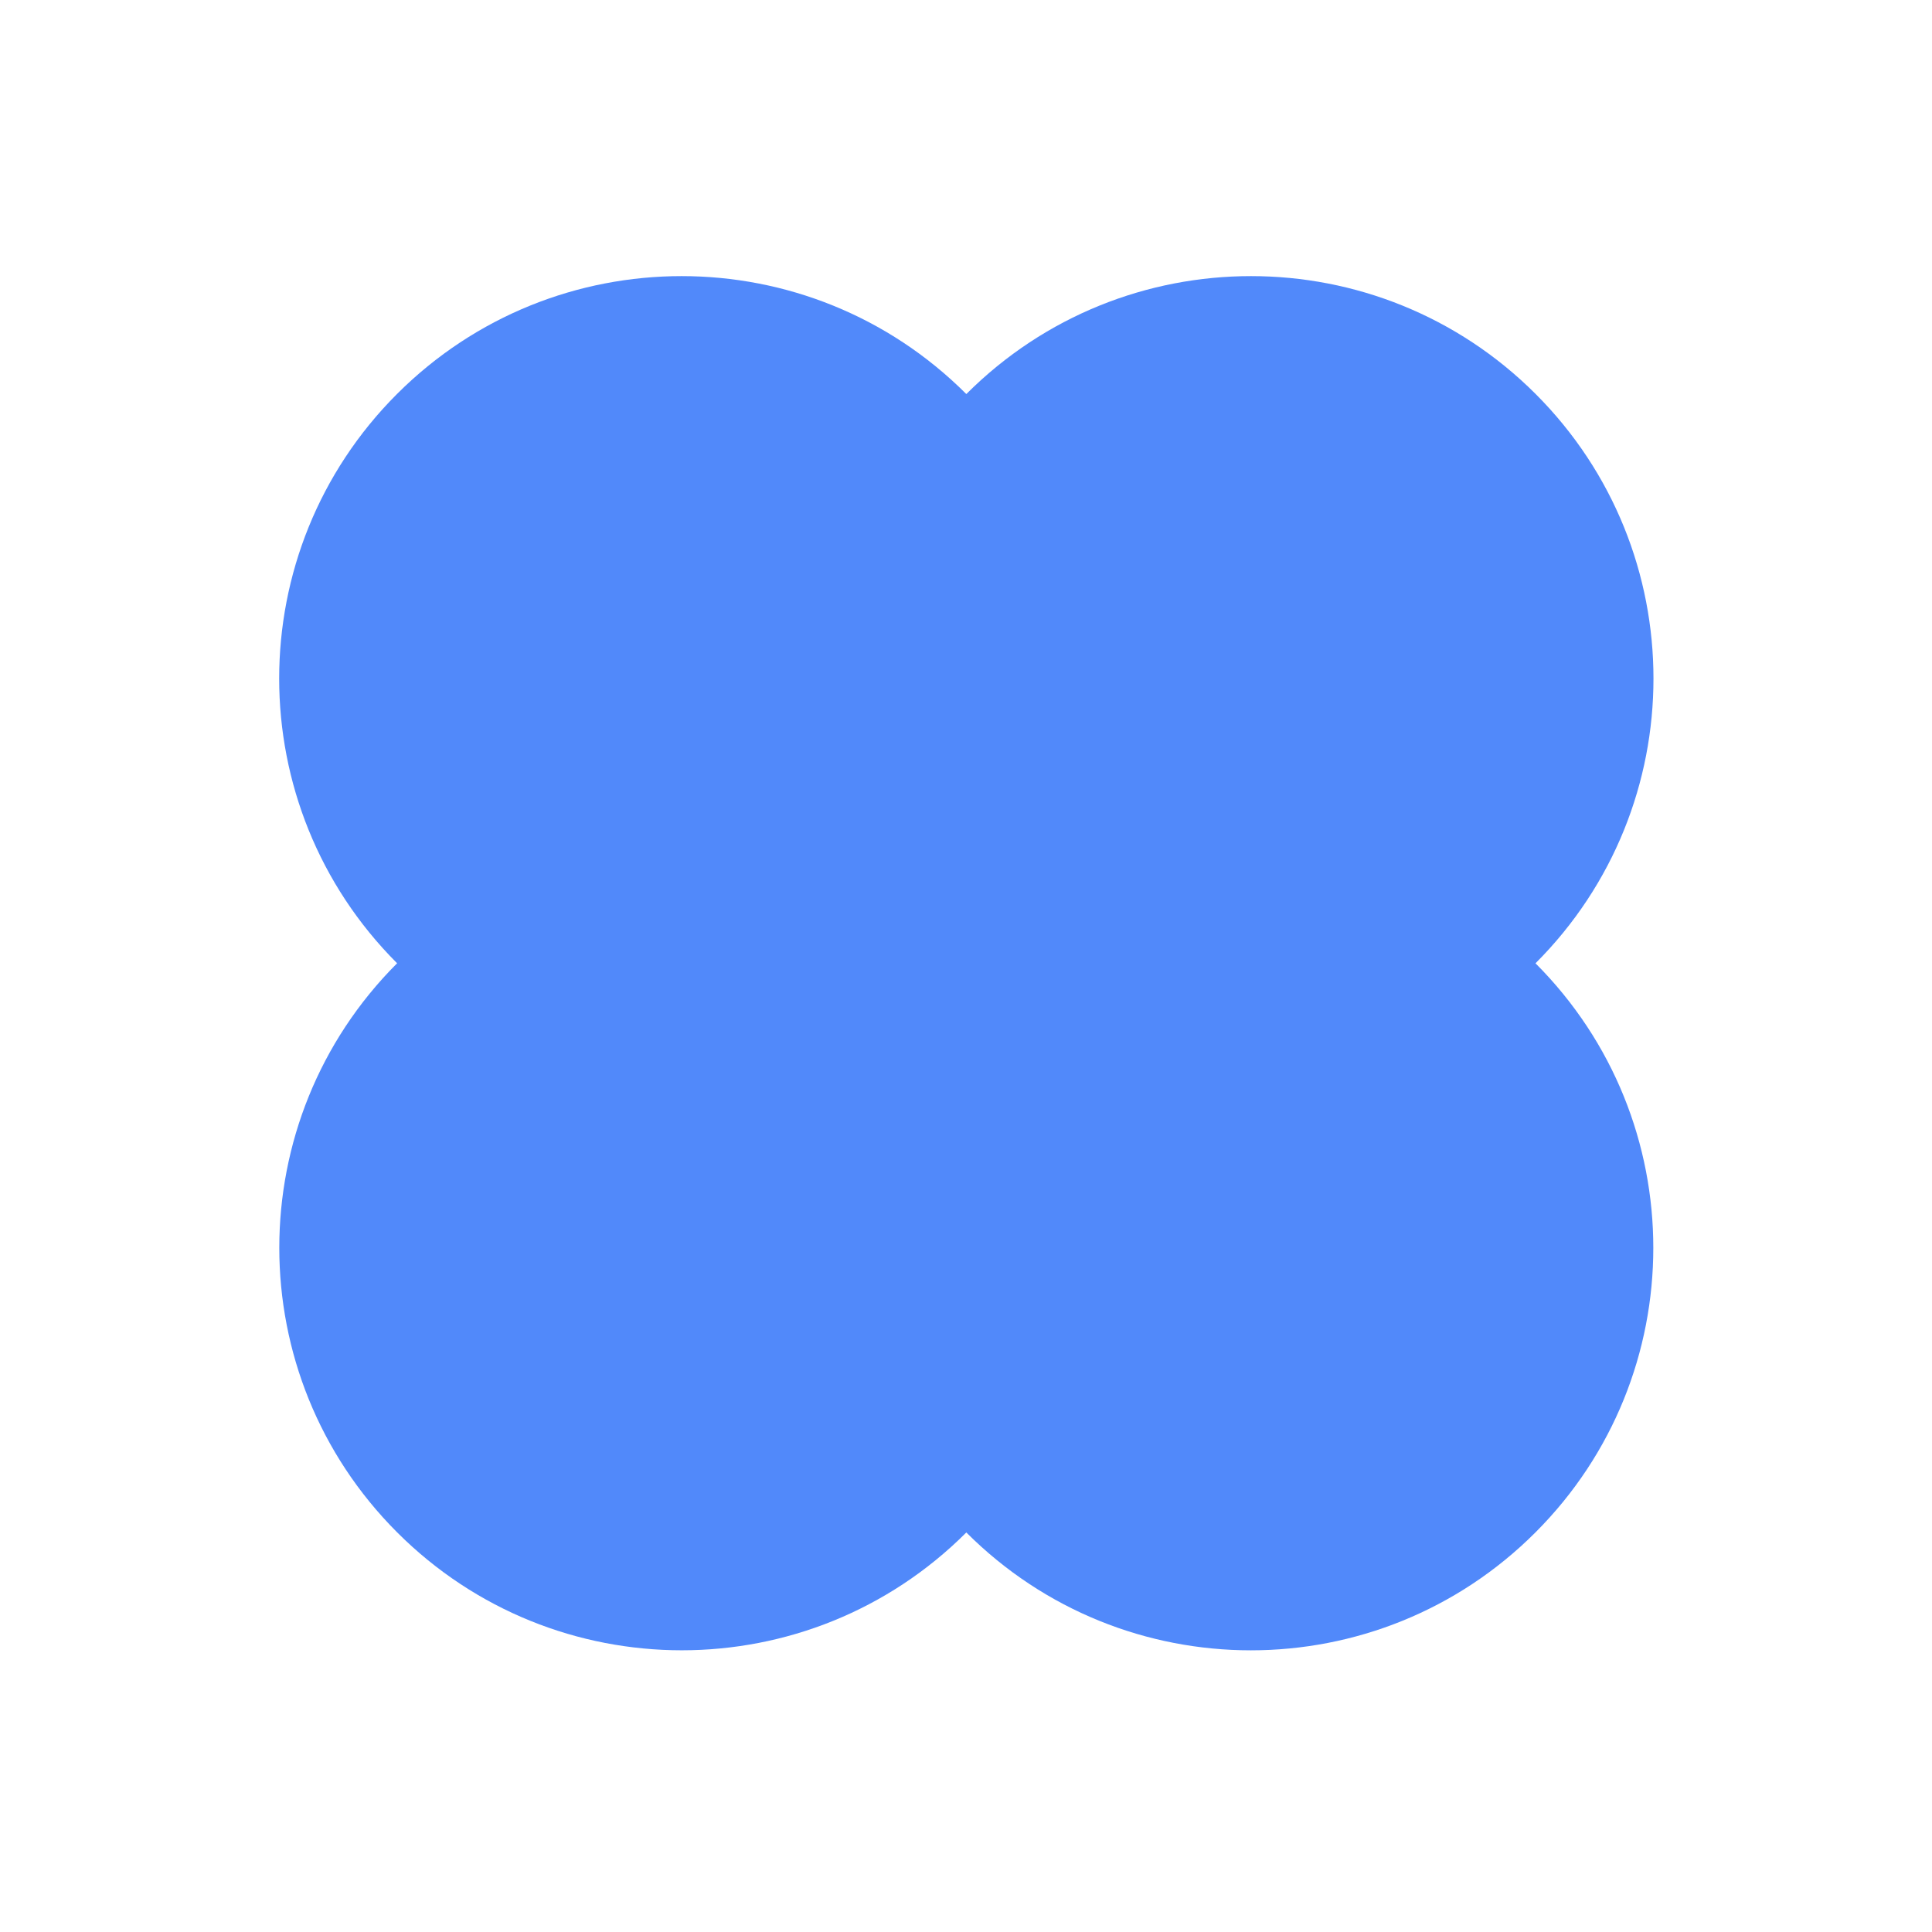<svg width="24" height="24" viewBox="0 0 24 24" fill="none" xmlns="http://www.w3.org/2000/svg">
<path d="M12.005 4.894C13.958 2.942 17.123 2.942 19.076 4.894C21.028 6.846 21.028 10.012 19.076 11.965L19.074 11.966C21.026 13.919 21.026 17.084 19.074 19.036C17.122 20.989 13.956 20.989 12.004 19.037C10.051 20.989 6.886 20.988 4.934 19.036C2.982 17.084 2.981 13.919 4.933 11.966L4.932 11.965C2.98 10.012 2.98 6.846 4.932 4.894C6.885 2.942 10.05 2.942 12.003 4.894L12.004 4.895L12.005 4.894Z" fill="#5189FA"/>
</svg>
